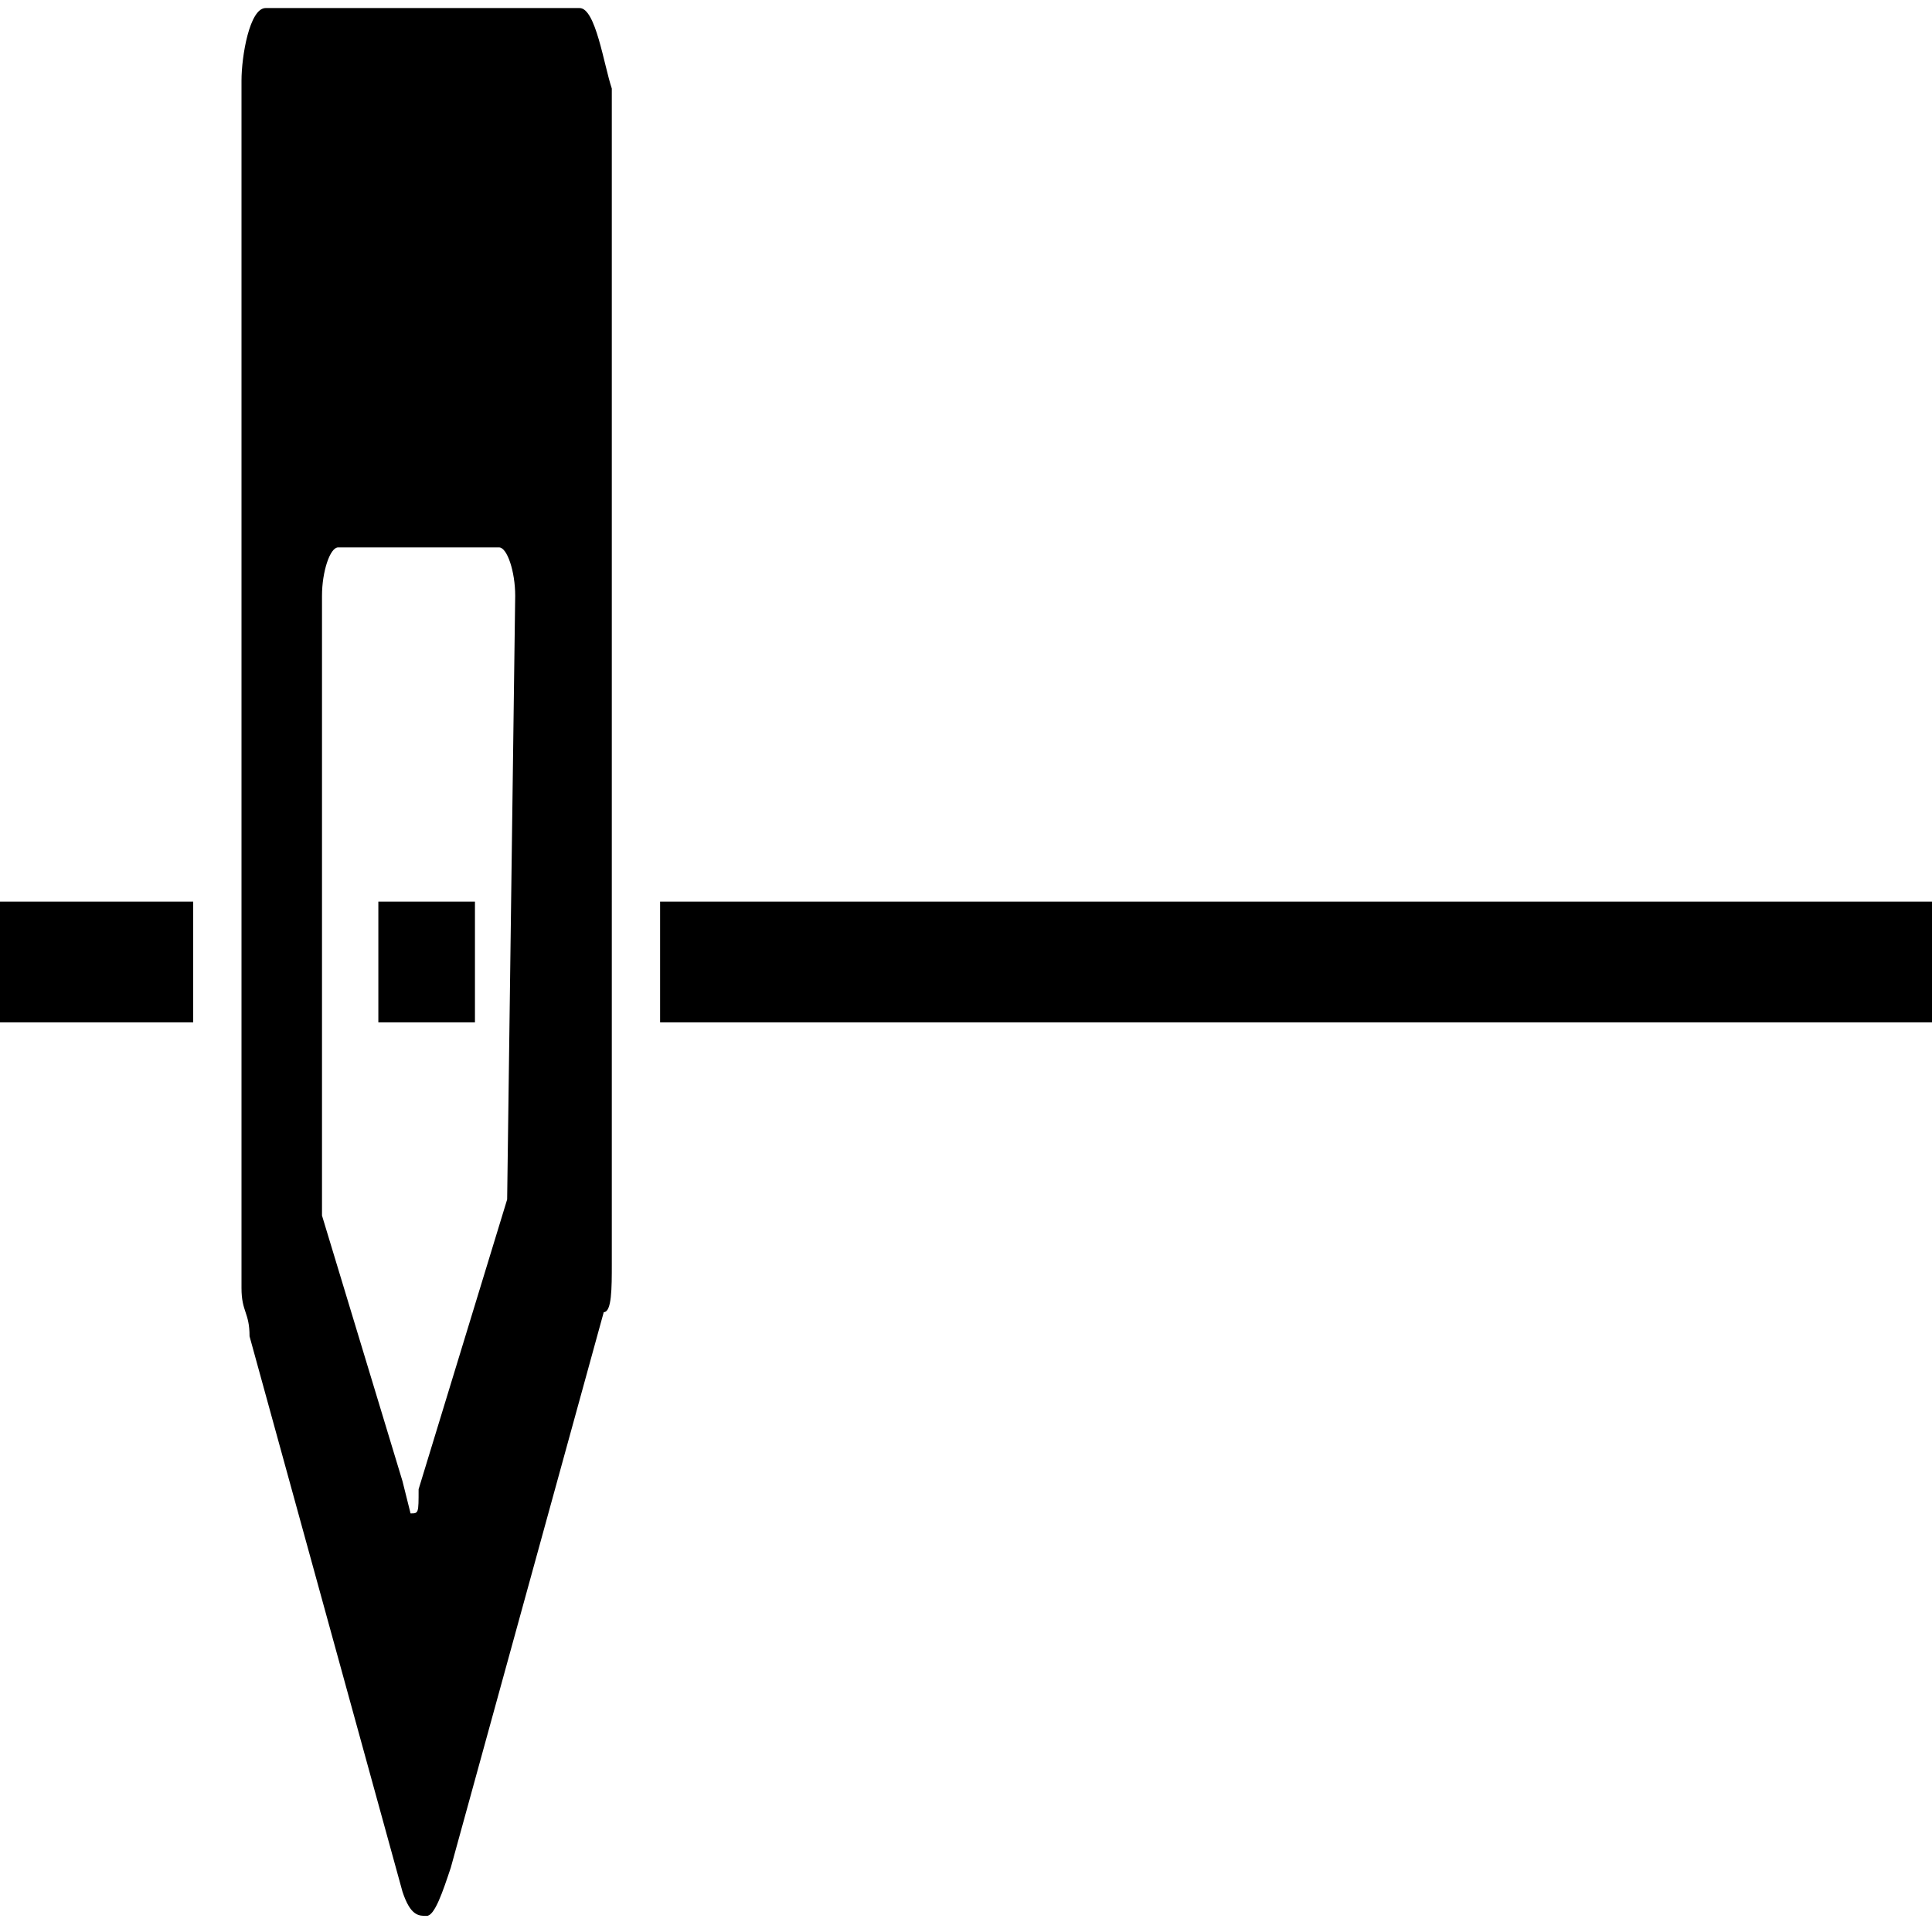<?xml version="1.0" encoding="utf-8"?>
<!-- Generator: Adobe Illustrator 21.1.0, SVG Export Plug-In . SVG Version: 6.00 Build 0)  -->
<svg version="1.1" id="Layer_1" xmlns="http://www.w3.org/2000/svg" xmlns:xlink="http://www.w3.org/1999/xlink" x="0px" y="0px"
	 viewBox="0 0 24 24" style="enable-background:new 0 0 24 24;" xml:space="preserve">
<g id="surface1">
	<path d="M7.2,0.1H3.3c-0.2,0-0.3,0.6-0.3,0.9v15c0,0.3,0.1,0.3,0.1,0.6l1.9,6.9c0.1,0.3,0.2,0.3,0.3,0.3c0.1,0,0.2-0.3,0.3-0.6
		l1.9-6.9c0.1,0,0.1-0.3,0.1-0.6V1.1C7.5,0.8,7.4,0.1,7.2,0.1z M6.3,14.9l-1.1,3.6c0,0.3,0,0.3-0.1,0.3L5,18.4l-1-3.3V7.4
		c0-0.3,0.1-0.6,0.2-0.6h2c0.1,0,0.2,0.3,0.2,0.6L6.3,14.9z M0,11.2h2.4v1.5H0V11.2z M4.7,11.2h1.2v1.5H4.7V11.2z M24,11.2v1.5H8.2
		v-1.5H24z"/>
</g>
</svg>
